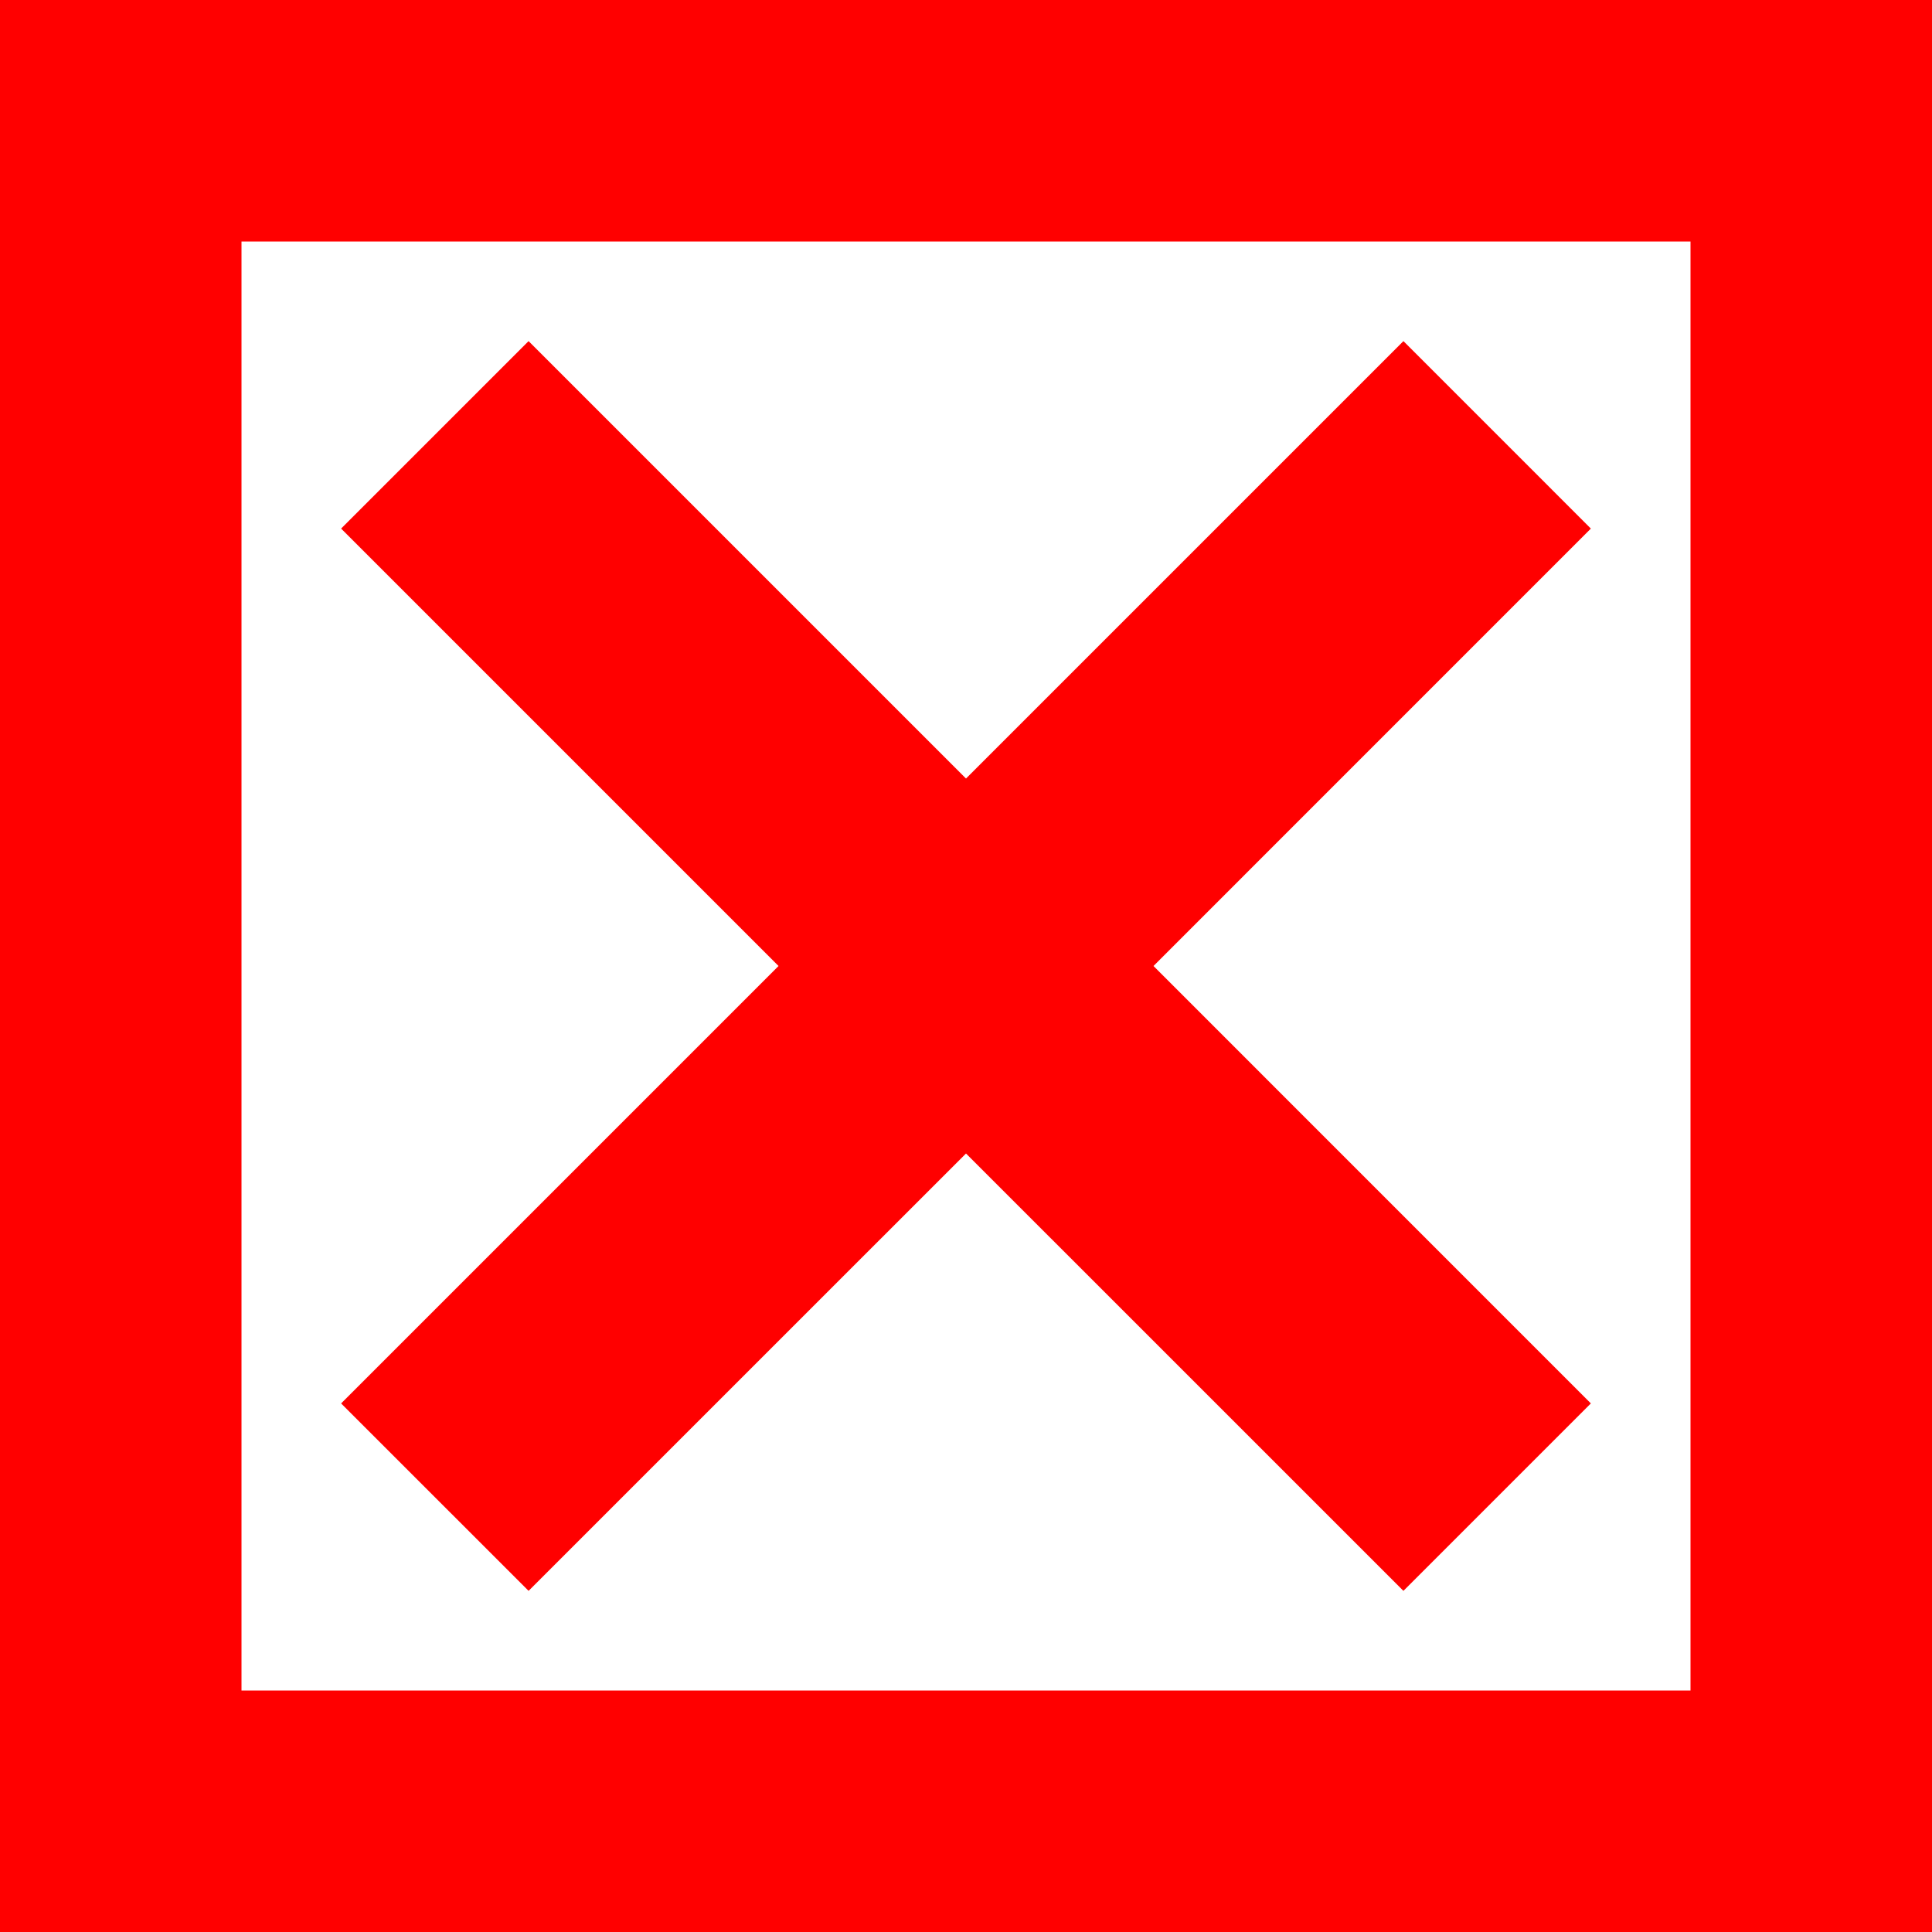 <?xml version="1.0" encoding="UTF-8"?>
<!-- Generator: Adobe Illustrator 15.0.2, SVG Export Plug-In . SVG Version: 6.00 Build 0)  -->
<!DOCTYPE svg PUBLIC "-//W3C//DTD SVG 1.1//EN" "http://www.w3.org/Graphics/SVG/1.1/DTD/svg11.dtd">
<svg xmlns="http://www.w3.org/2000/svg" xmlns:xlink="http://www.w3.org/1999/xlink" version="1.1" id="Layer_1" x="0px" y="0px" width="512px" height="512px" viewBox="0 0 512 512" enable-background="new 0 0 512 512" xml:space="preserve">
<path d="M0,512V0h512v512H0z M64,64v384h384V64H64z M140.078,90.398L256,206.32L371.922,90.398l49.672,49.68L305.688,256  l115.906,115.922l-49.672,49.672L256,305.688L140.078,421.594l-49.68-49.672L206.32,256L90.398,140.078L140.078,90.398z" fill="#FF0000"/>
</svg>
